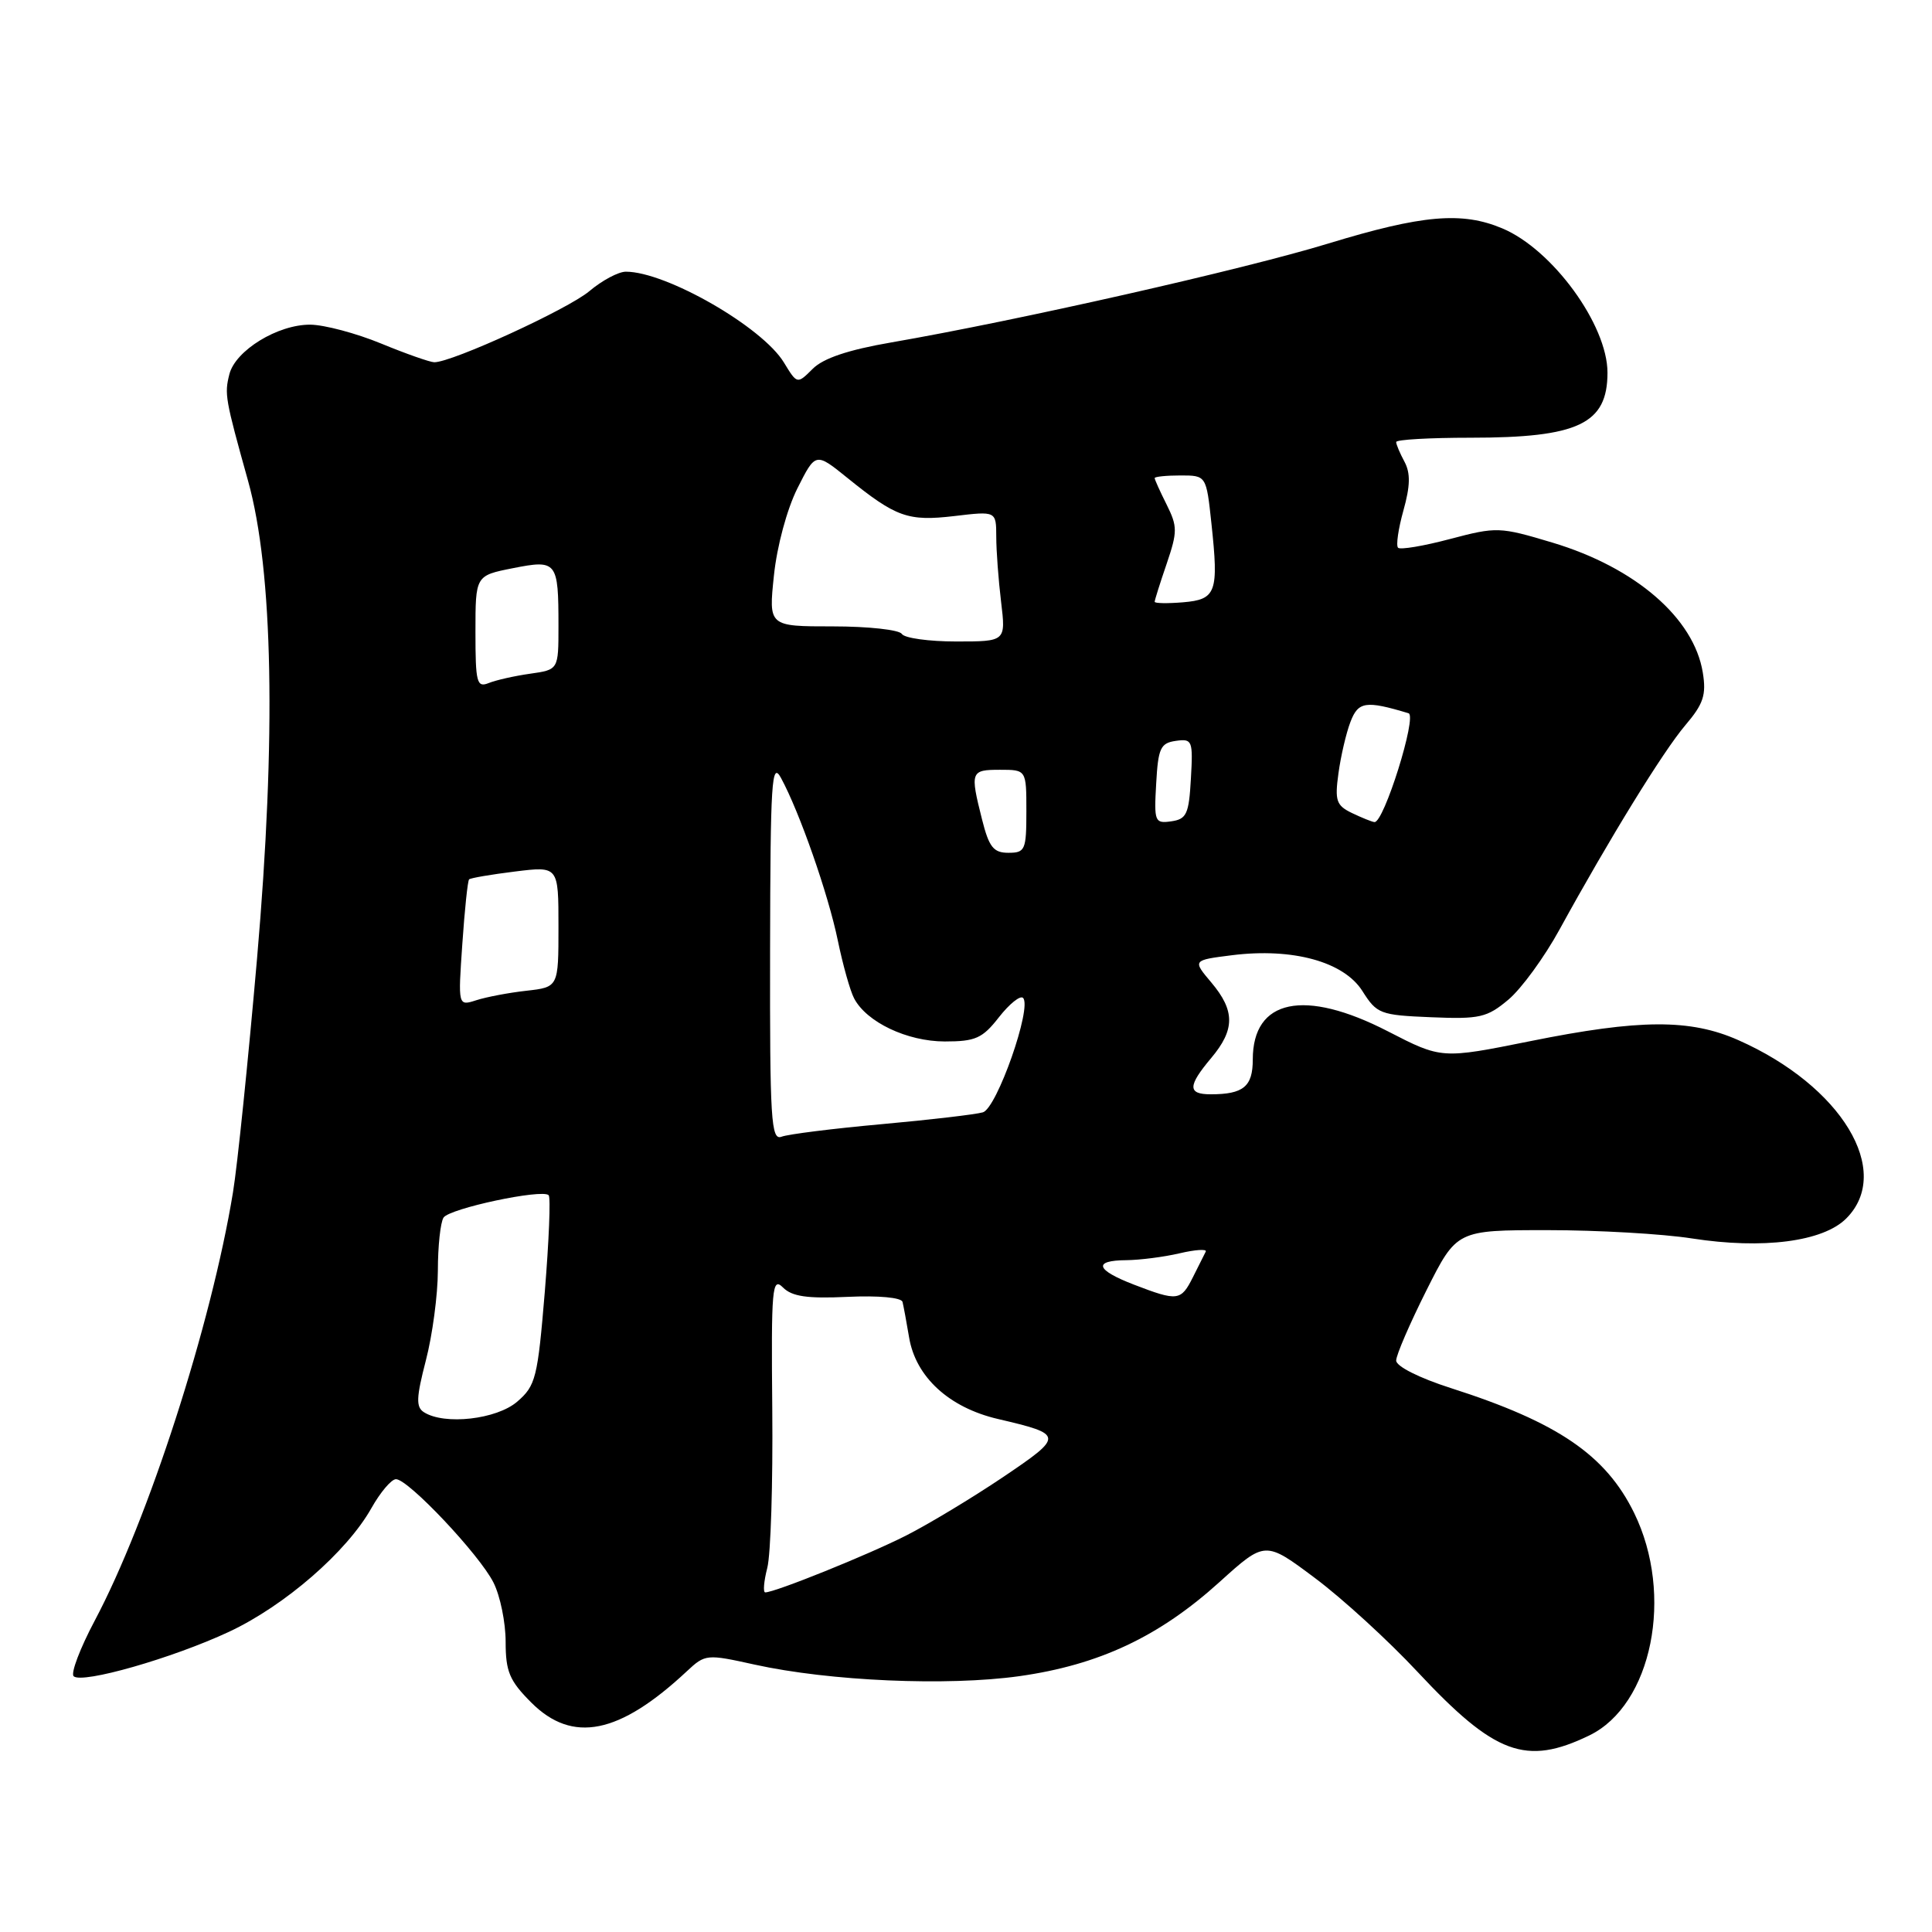<?xml version="1.0" encoding="UTF-8" standalone="no"?>
<!DOCTYPE svg PUBLIC "-//W3C//DTD SVG 1.1//EN" "http://www.w3.org/Graphics/SVG/1.1/DTD/svg11.dtd" >
<svg xmlns="http://www.w3.org/2000/svg" xmlns:xlink="http://www.w3.org/1999/xlink" version="1.1" viewBox="0 0 256 256">
 <g >
 <path fill="currentColor"
d=" M 210.58 229.96 C 218.91 225.93 221.85 211.34 216.53 200.47 C 212.77 192.80 206.41 188.46 192.25 183.93 C 188.06 182.59 185.00 181.05 185.00 180.28 C 185.00 179.55 186.81 175.37 189.01 170.98 C 193.02 163.00 193.02 163.00 205.07 163.00 C 211.70 163.00 220.30 163.49 224.19 164.10 C 233.61 165.56 241.56 164.53 244.63 161.46 C 250.88 155.22 244.02 143.88 230.33 137.82 C 223.96 135.00 217.28 135.03 202.76 137.96 C 191.02 140.32 191.02 140.32 183.91 136.66 C 172.82 130.95 166.00 132.38 166.00 140.39 C 166.00 143.98 164.76 145.00 160.42 145.00 C 157.35 145.00 157.37 143.90 160.50 140.18 C 163.65 136.43 163.66 133.93 160.51 130.19 C 158.01 127.23 158.01 127.23 163.26 126.57 C 171.29 125.57 178.06 127.43 180.52 131.31 C 182.44 134.35 182.87 134.51 189.64 134.79 C 196.08 135.06 197.04 134.83 199.88 132.45 C 201.60 131.00 204.65 126.82 206.65 123.16 C 213.24 111.15 220.37 99.56 223.32 96.09 C 225.72 93.27 226.11 92.08 225.63 89.12 C 224.46 81.90 216.71 75.20 205.71 71.90 C 198.71 69.80 198.32 69.79 192.14 71.42 C 188.64 72.35 185.54 72.87 185.25 72.58 C 184.96 72.29 185.28 70.07 185.96 67.64 C 186.87 64.39 186.91 62.69 186.10 61.18 C 185.49 60.05 185.00 58.88 185.00 58.57 C 185.00 58.25 189.43 58.00 194.85 58.00 C 209.14 58.00 213.00 56.17 213.00 49.38 C 213.00 43.05 205.71 33.05 199.06 30.26 C 193.71 28.01 188.45 28.47 176.00 32.27 C 164.75 35.71 134.81 42.48 118.12 45.37 C 112.42 46.35 109.08 47.47 107.69 48.87 C 105.63 50.92 105.63 50.92 103.87 48.03 C 101.01 43.32 88.26 36.00 82.93 36.00 C 81.95 36.00 79.77 37.16 78.08 38.59 C 75.23 40.98 59.90 48.01 57.54 48.00 C 56.97 47.99 53.80 46.88 50.50 45.52 C 47.20 44.16 42.98 43.04 41.12 43.02 C 36.81 42.99 31.18 46.44 30.39 49.60 C 29.73 52.23 29.83 52.82 32.87 63.72 C 36.19 75.62 36.61 97.63 34.06 127.00 C 32.89 140.47 31.46 154.43 30.87 158.00 C 28.00 175.51 19.65 201.37 12.56 214.73 C 10.61 218.40 9.35 221.72 9.76 222.11 C 10.87 223.15 22.86 219.72 30.35 216.22 C 37.74 212.76 45.96 205.62 49.21 199.84 C 50.40 197.73 51.86 196.00 52.47 196.00 C 54.10 196.00 63.54 206.01 65.39 209.70 C 66.28 211.46 67.00 214.99 67.00 217.55 C 67.00 221.50 67.51 222.71 70.40 225.60 C 75.86 231.06 82.06 229.81 91.00 221.46 C 93.45 219.17 93.62 219.16 100.00 220.57 C 109.95 222.76 125.50 223.44 135.07 222.10 C 145.63 220.61 153.59 216.87 161.60 209.62 C 167.64 204.16 167.64 204.16 174.24 209.10 C 177.87 211.81 183.99 217.41 187.84 221.54 C 198.08 232.50 202.19 234.02 210.58 229.96 Z  M 101.67 207.75 C 102.13 205.96 102.42 196.52 102.33 186.76 C 102.18 170.64 102.31 169.17 103.74 170.59 C 104.94 171.80 106.96 172.09 112.32 171.84 C 116.41 171.65 119.44 171.93 119.59 172.51 C 119.72 173.05 120.12 175.17 120.46 177.21 C 121.33 182.45 125.75 186.51 132.22 188.02 C 140.99 190.07 141.00 190.26 132.90 195.73 C 128.83 198.47 123.04 201.96 120.04 203.48 C 114.99 206.04 102.69 211.00 101.40 211.00 C 101.09 211.00 101.21 209.54 101.67 207.75 Z  M 56.18 187.13 C 55.10 186.45 55.15 185.21 56.43 180.26 C 57.30 176.93 58.01 171.58 58.02 168.36 C 58.02 165.14 58.36 161.98 58.77 161.34 C 59.54 160.13 71.84 157.51 72.70 158.37 C 72.98 158.64 72.74 164.40 72.19 171.16 C 71.24 182.60 70.99 183.61 68.53 185.73 C 65.80 188.08 58.91 188.86 56.18 187.13 Z  M 150.25 170.22 C 145.18 168.27 144.79 167.01 149.25 166.98 C 151.04 166.96 154.21 166.56 156.30 166.07 C 158.39 165.58 159.95 165.48 159.77 165.84 C 159.59 166.20 158.82 167.74 158.06 169.25 C 156.48 172.39 156.05 172.45 150.25 170.22 Z  M 102.04 125.86 C 102.08 103.47 102.25 100.80 103.49 103.09 C 105.95 107.62 109.75 118.49 111.01 124.60 C 111.68 127.84 112.65 131.31 113.18 132.30 C 114.84 135.45 120.20 137.99 125.18 138.00 C 129.26 138.00 130.18 137.59 132.37 134.78 C 133.76 133.01 135.19 131.86 135.56 132.23 C 136.79 133.46 132.09 146.84 130.24 147.39 C 129.28 147.67 123.24 148.38 116.81 148.96 C 110.38 149.54 104.42 150.29 103.56 150.62 C 102.17 151.15 102.00 148.43 102.04 125.86 Z  M 61.26 125.08 C 61.57 120.55 61.97 116.70 62.16 116.52 C 62.35 116.34 65.09 115.87 68.25 115.48 C 74.00 114.77 74.00 114.77 74.00 122.78 C 74.00 130.80 74.00 130.80 69.75 131.28 C 67.41 131.54 64.42 132.11 63.10 132.54 C 60.69 133.31 60.69 133.31 61.26 125.08 Z  M 130.12 108.56 C 128.53 102.24 128.61 102.00 132.50 102.00 C 136.00 102.00 136.00 102.00 136.00 107.50 C 136.00 112.63 135.84 113.00 133.62 113.00 C 131.64 113.00 131.05 112.26 130.12 108.56 Z  M 153.20 103.83 C 153.46 99.13 153.77 98.46 155.80 98.17 C 157.99 97.86 158.09 98.11 157.80 103.17 C 157.54 107.87 157.23 108.54 155.20 108.83 C 153.01 109.14 152.91 108.89 153.20 103.83 Z  M 179.14 107.73 C 177.07 106.73 176.85 106.10 177.35 102.48 C 177.66 100.21 178.37 97.14 178.94 95.66 C 179.97 92.95 180.97 92.80 186.64 94.51 C 187.81 94.86 183.36 109.07 182.12 108.93 C 181.78 108.90 180.44 108.35 179.14 107.73 Z  M 63.00 83.74 C 63.00 76.27 63.00 76.27 67.95 75.29 C 73.80 74.13 74.00 74.38 74.00 82.95 C 74.00 88.74 74.00 88.74 70.25 89.27 C 68.19 89.56 65.71 90.12 64.75 90.51 C 63.18 91.14 63.00 90.46 63.00 83.74 Z  M 119.50 84.00 C 119.16 83.45 115.05 83.00 110.36 83.00 C 101.84 83.00 101.84 83.00 102.55 76.25 C 102.95 72.38 104.28 67.46 105.66 64.71 C 108.07 59.92 108.07 59.92 112.29 63.33 C 118.74 68.54 120.30 69.10 126.46 68.38 C 132.00 67.72 132.00 67.72 132.01 71.11 C 132.01 72.98 132.30 76.86 132.65 79.75 C 133.28 85.00 133.28 85.00 126.70 85.00 C 123.08 85.00 119.84 84.55 119.50 84.00 Z  M 153.00 79.74 C 153.00 79.53 153.71 77.26 154.59 74.70 C 156.03 70.45 156.03 69.77 154.59 66.87 C 153.71 65.12 153.00 63.54 153.00 63.35 C 153.00 63.16 154.54 63.00 156.42 63.00 C 159.84 63.00 159.84 63.00 160.52 69.36 C 161.50 78.51 161.17 79.44 156.74 79.81 C 154.68 79.98 153.00 79.95 153.00 79.74 Z "/>
</g>
</svg>
